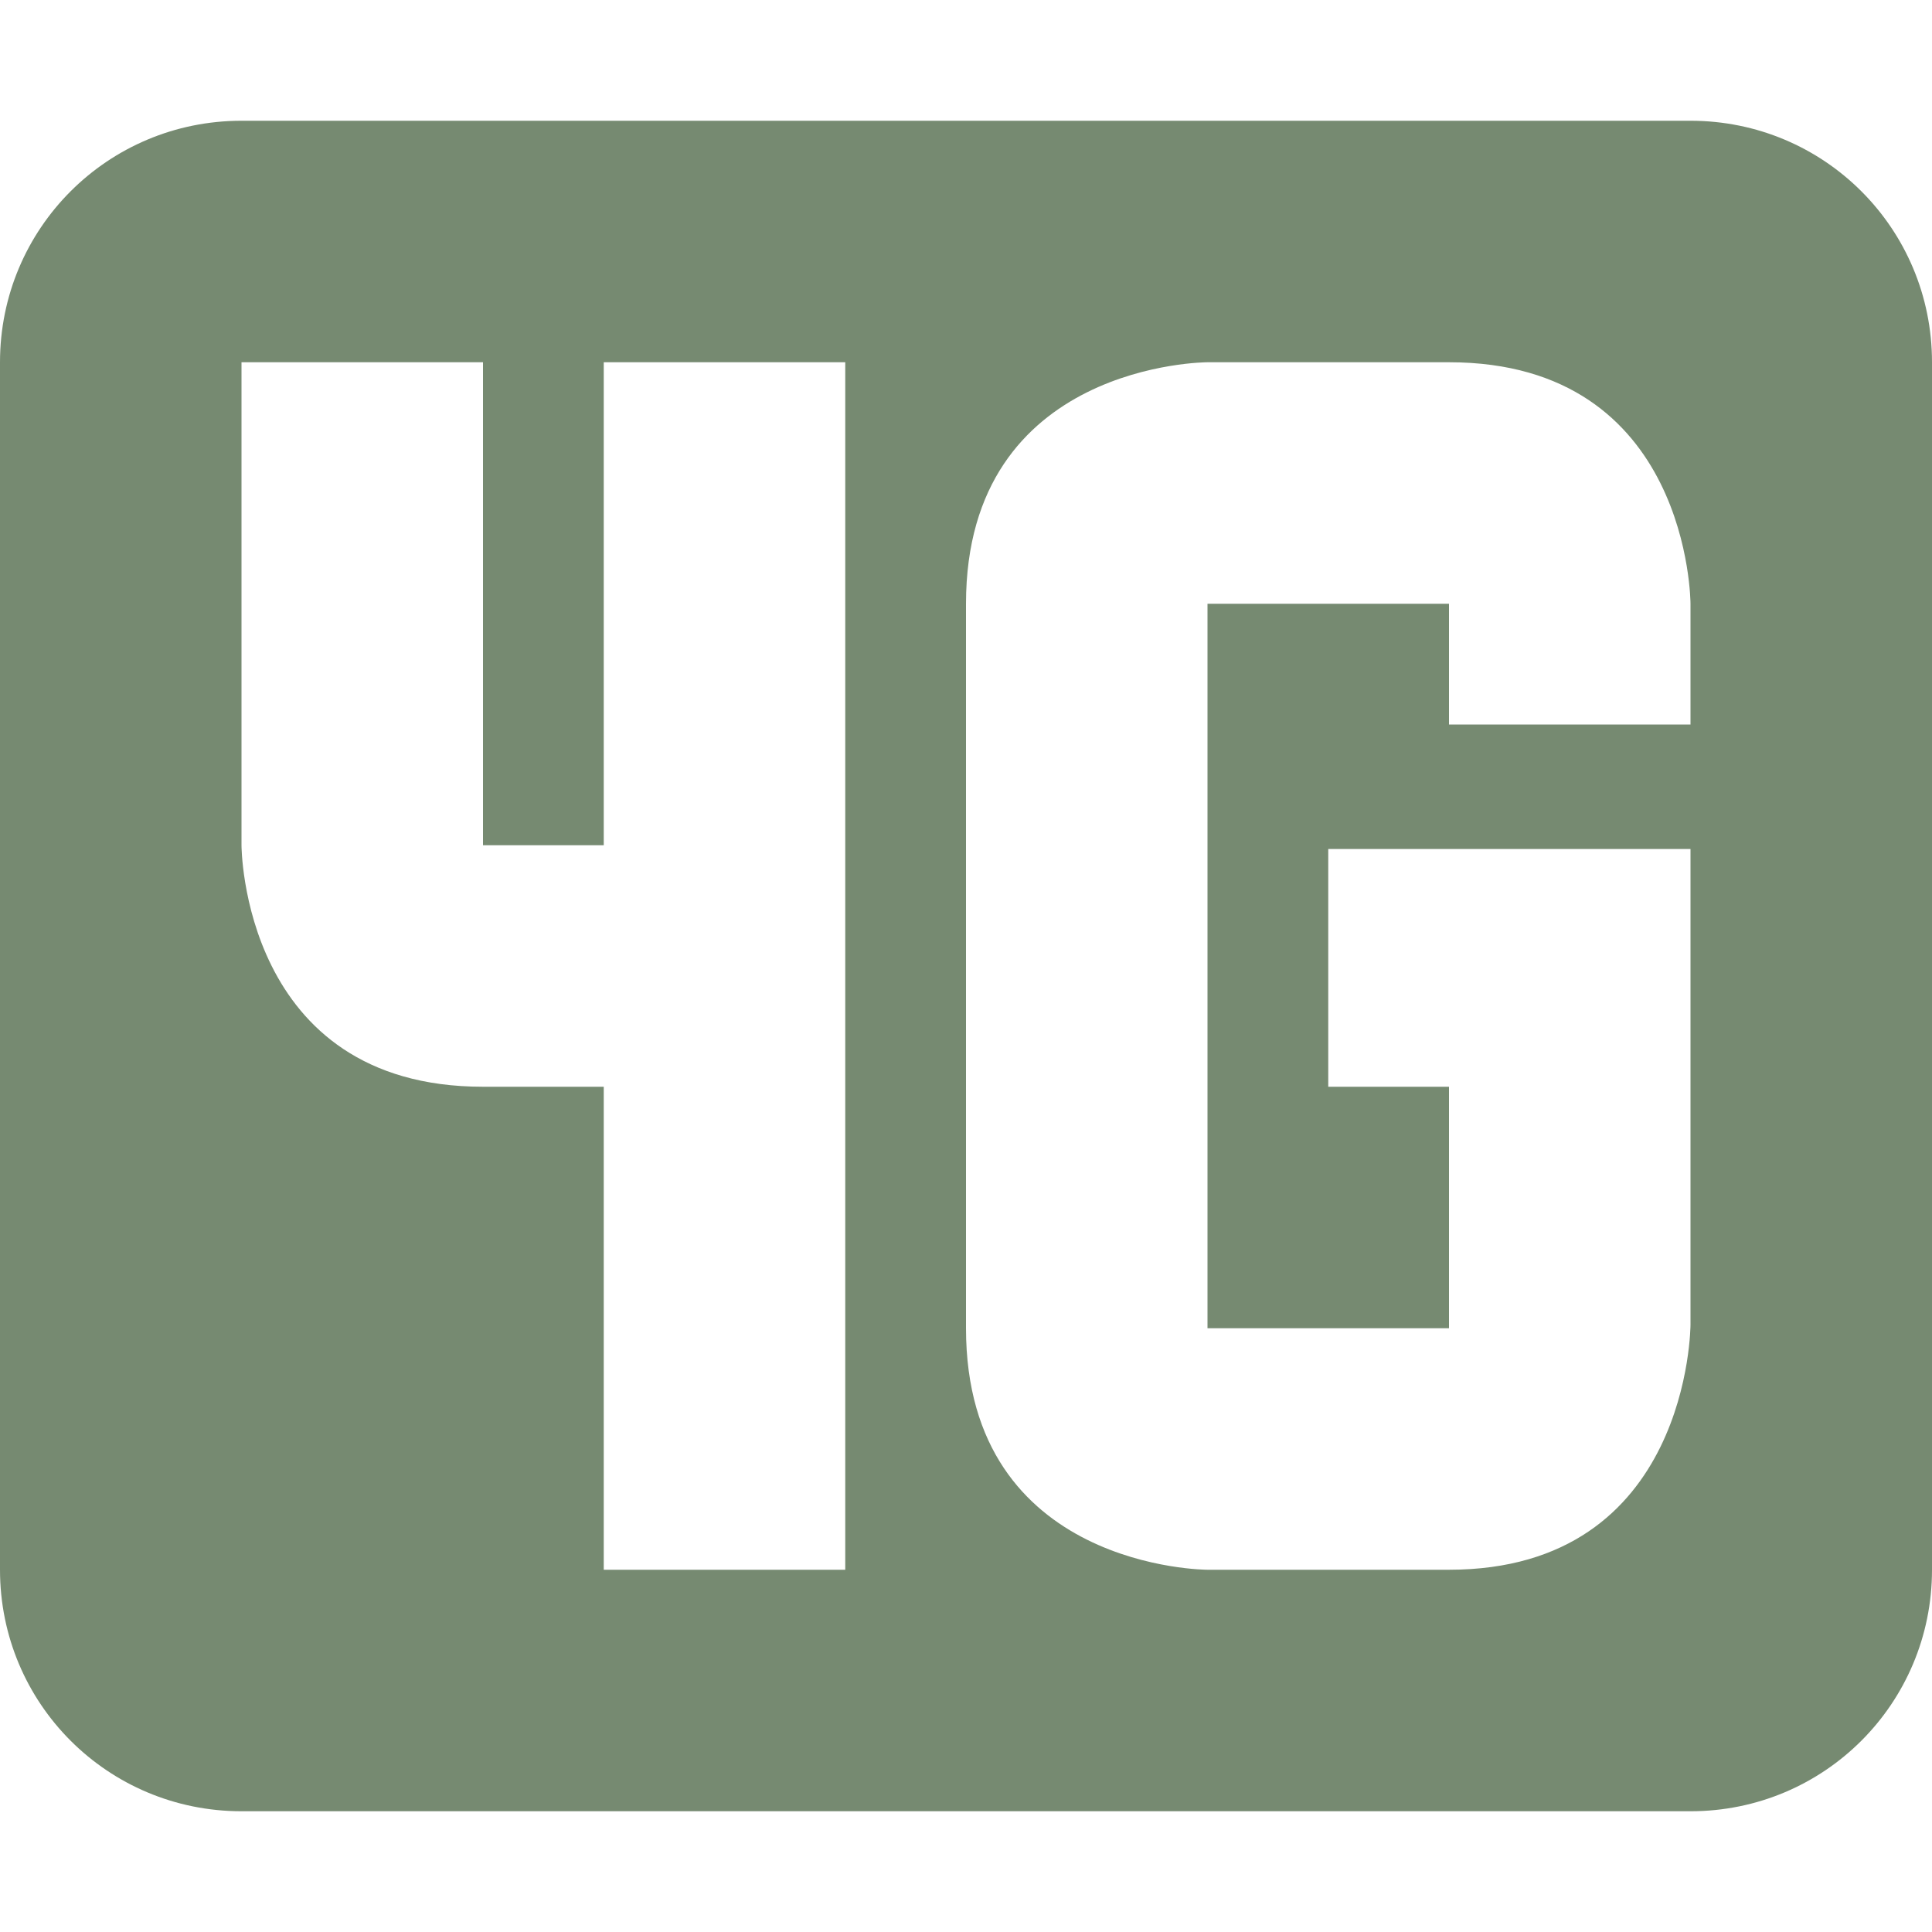 <svg xmlns="http://www.w3.org/2000/svg" width="16" height="16" version="1.1">
 <path style="fill:#768A71" d="M 2 1 C 0.892 1 0 1.892 0 3 L 0 13 C 0 14.108 0.892 15 2 15 L 14 15 C 15.108 15 16 14.108 16 13 L 16 3 C 16 1.892 15.108 1 14 1 L 2 1 z M 2 3 L 4 3 L 4 7 L 5 7 L 5 3 L 7 3 L 7 13 L 5 13 L 5 9 L 4 9 C 2 9 2 7 2 7 L 2 3 z M 10 3 L 12 3 C 14 3 14 5 14 5 L 14 6 L 12 6 L 12 5 L 10 5 L 10 11 L 12 11 L 12 9 L 11 9 L 11 7.031 L 14 7.031 L 14 10.969 C 14 10.969 14 13 12 13 L 10 13 C 10 13 8 13 8 11 L 8 5 C 8 3 10 3 10 3 z"/>
</svg>
